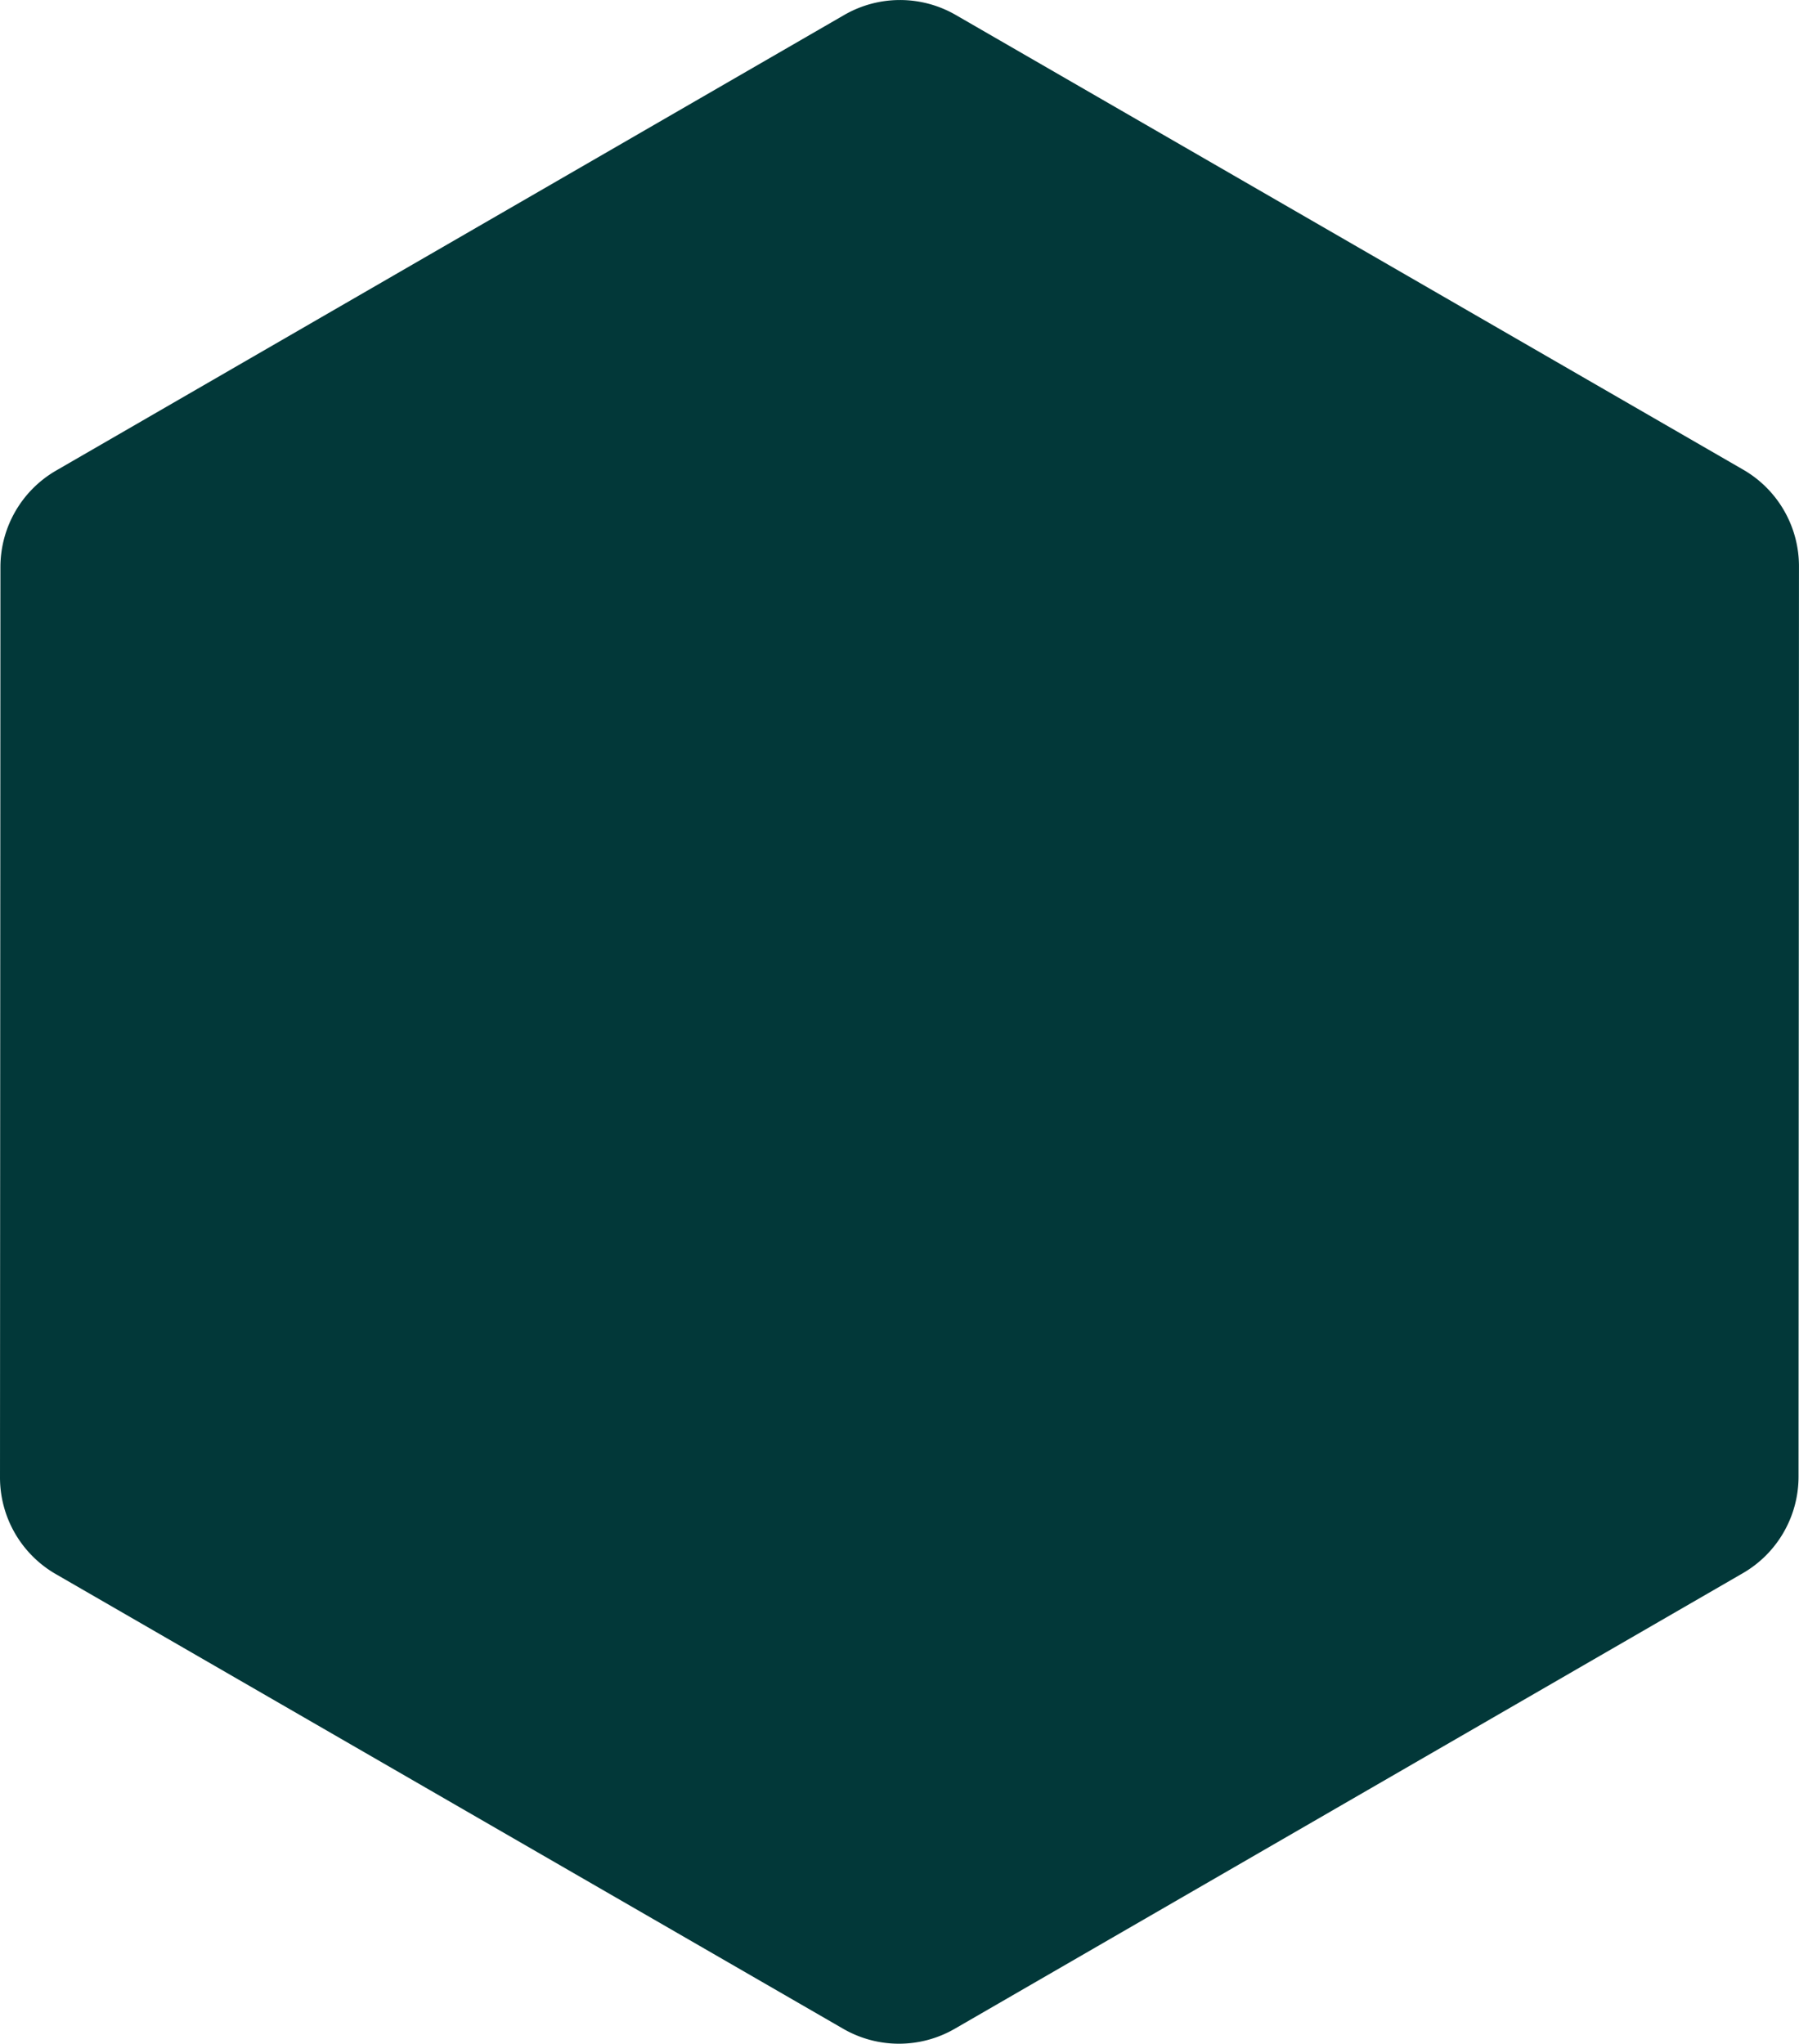<svg xmlns="http://www.w3.org/2000/svg" viewBox="0.02 0.1 806.65 916.23">
  <g id="HEXÁGONO" transform="translate(202 -124) rotate(30)" fill="none" stroke-linejoin="round">
    <path d="M669.329,0a50,50,0,0,1,43.313,25.02l203.9,353.549a50,50,0,0,1,0,49.959l-203.9,353.549a50,50,0,0,1-43.313,25.02H261.621a50,50,0,0,1-43.313-25.02L14.406,428.529a50,50,0,0,1,0-49.959L218.308,25.02A50,50,0,0,1,261.621,0Z" stroke="none" fill="#023839"/>
    <path d="M 261.621 2 C 253.203 2 244.9 4.226 237.611 8.436 C 230.322 12.647 224.246 18.727 220.04 26.019 L 16.139 379.568 C 11.939 386.85 9.719 395.143 9.719 403.549 C 9.719 411.955 11.939 420.247 16.139 427.529 L 220.04 781.078 C 224.246 788.37 230.322 794.451 237.611 798.661 C 244.9 802.872 253.202 805.098 261.62 805.098 L 669.329 805.098 C 677.747 805.098 686.05 802.872 693.339 798.661 C 700.628 794.451 706.704 788.37 710.91 781.078 L 914.811 427.529 C 919.01 420.247 921.23 411.955 921.23 403.549 C 921.23 395.143 919.01 386.85 914.811 379.568 L 710.91 26.019 C 706.704 18.727 700.628 12.647 693.339 8.436 C 686.05 4.226 677.747 2 669.329 2 L 261.621 2 M 261.621 6.103515625e-05 L 669.329 6.103515625e-05 C 687.201 6.103515625e-05 703.714 9.539 712.642 25.02 L 916.543 378.569 C 925.459 394.029 925.459 413.069 916.543 428.529 L 712.642 782.077 C 703.714 797.559 687.201 807.098 669.329 807.098 L 261.62 807.098 C 243.749 807.098 227.236 797.559 218.308 782.077 L 14.406 428.529 C 5.49 413.069 5.49 394.029 14.406 378.569 L 218.308 25.02 C 227.236 9.539 243.749 6.103515625e-05 261.621 6.103515625e-05 Z" stroke="none"/>
  </g>
</svg>